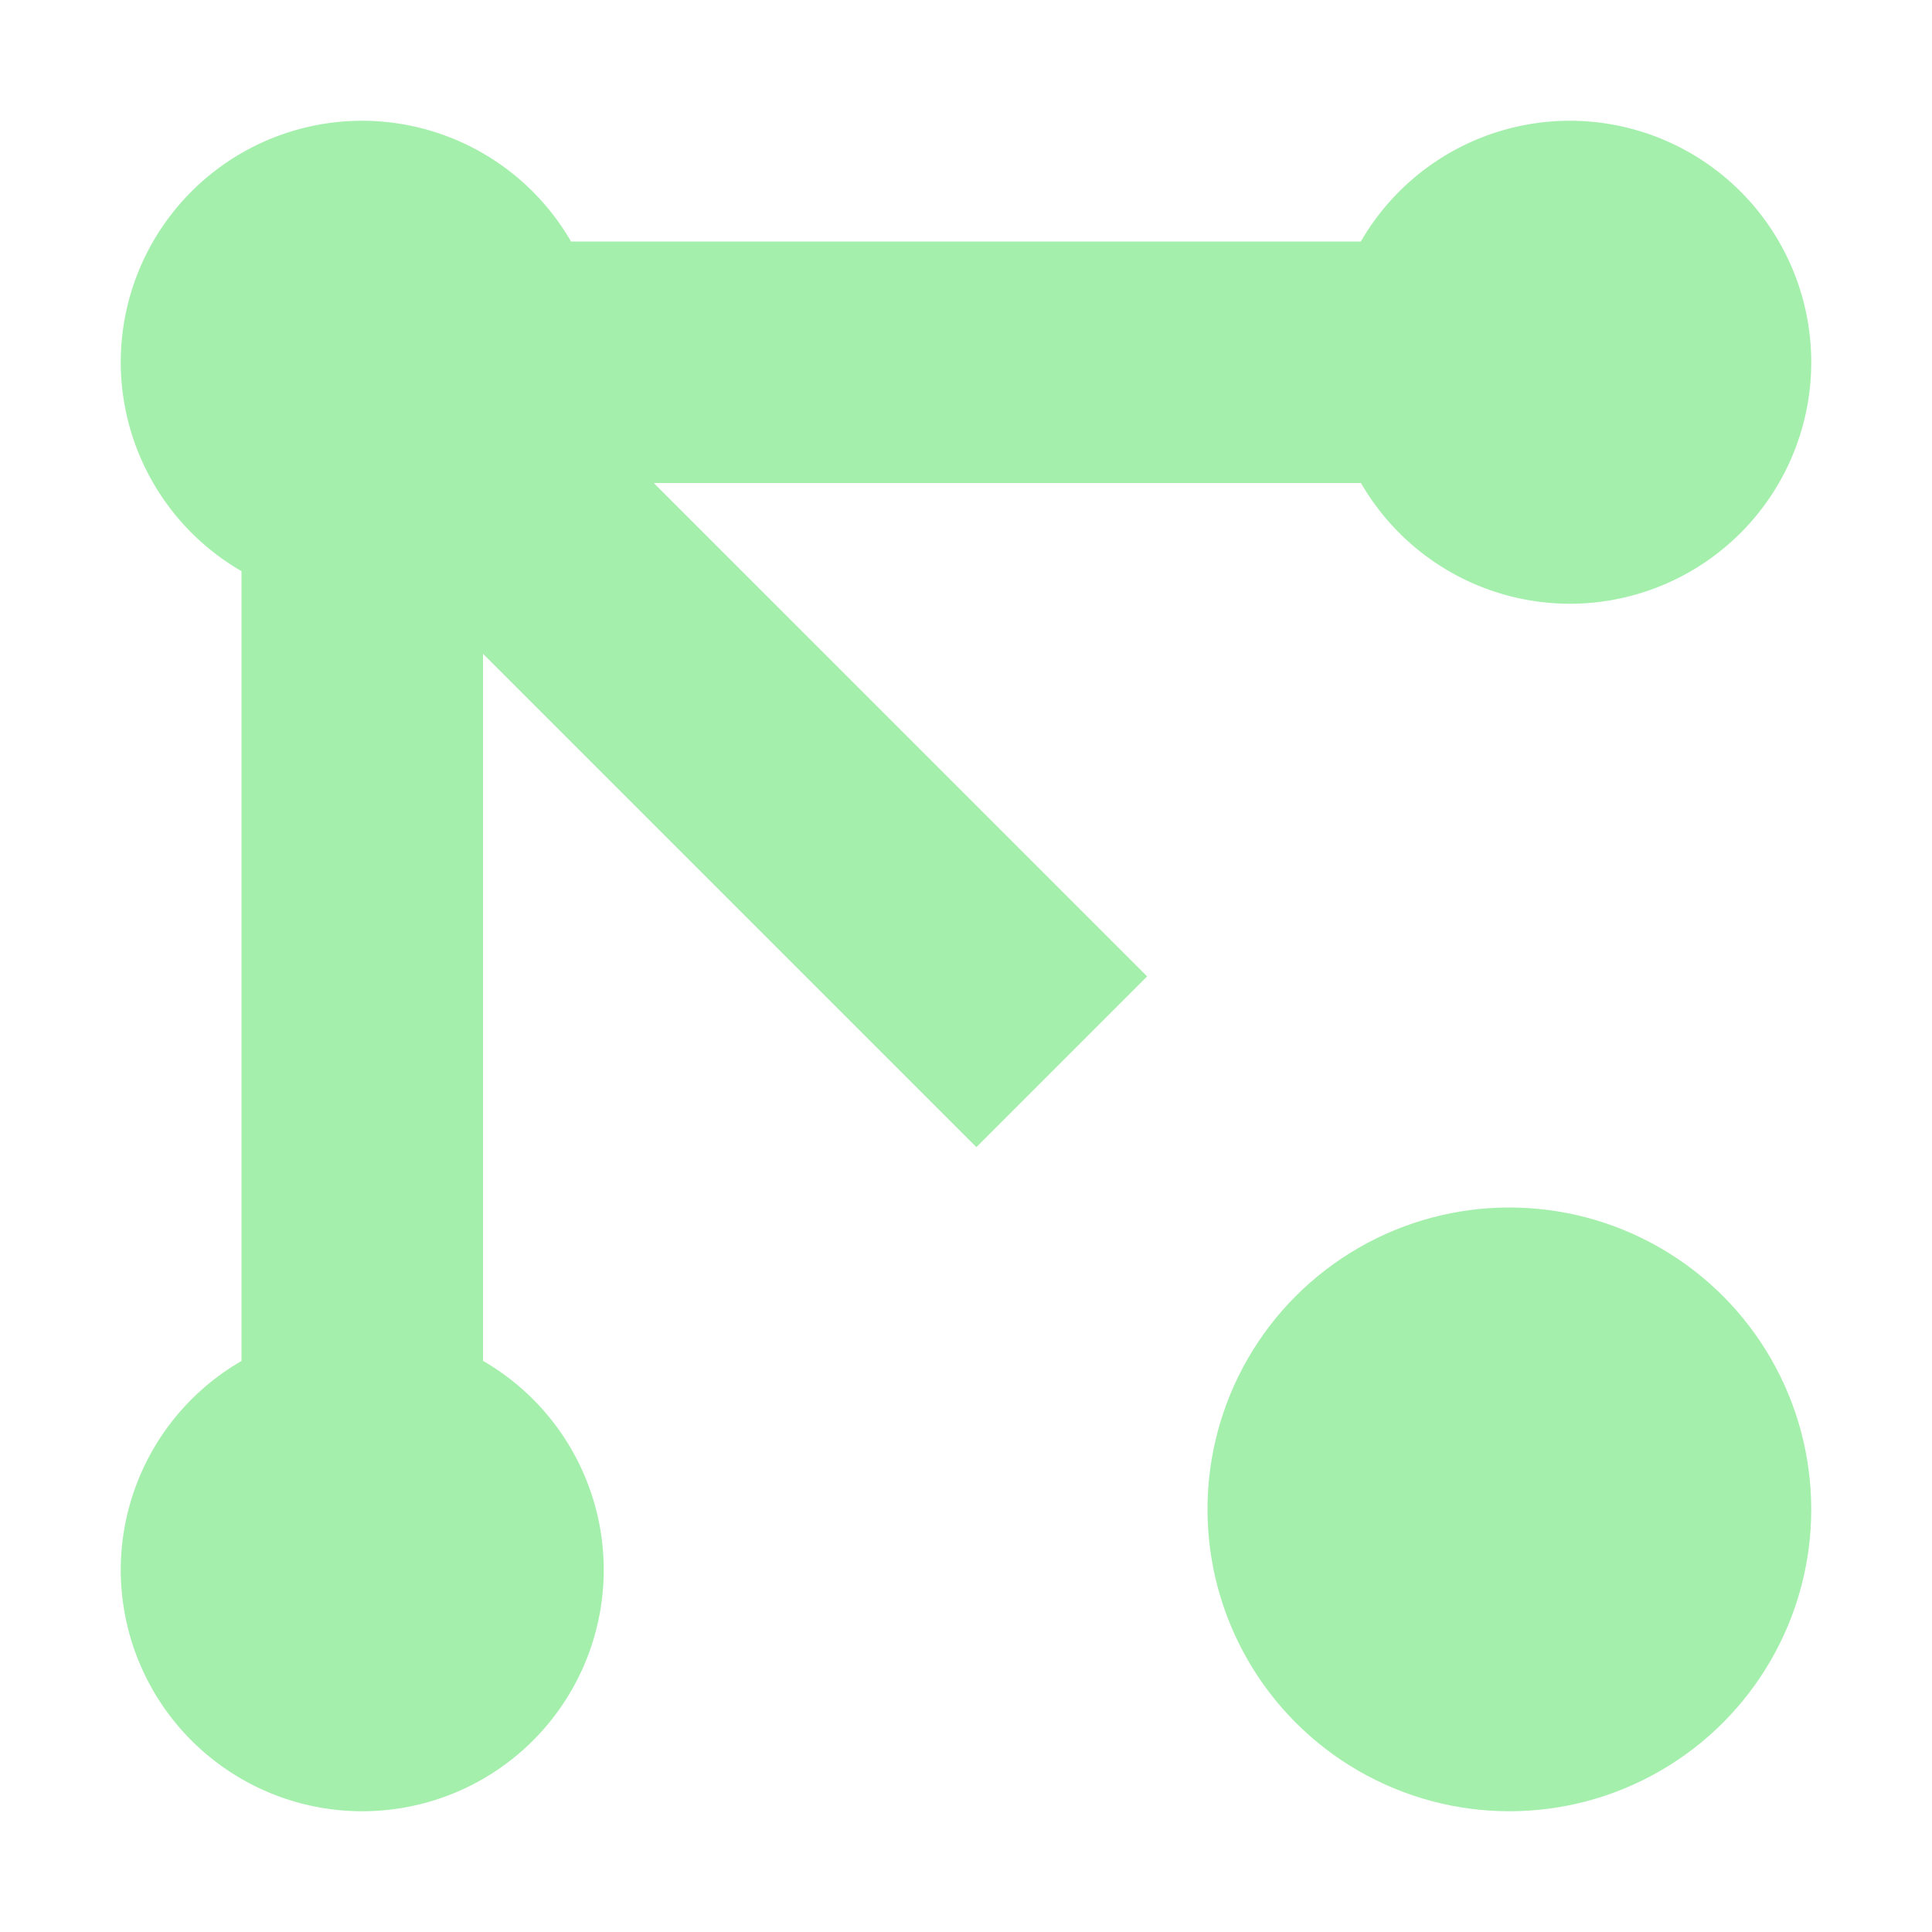 <?xml version="1.0" encoding="UTF-8" standalone="no"?><!-- Created with Inkscape (http://www.inkscape.org/) --> <svg xmlns:dc="http://purl.org/dc/elements/1.1/" xmlns:cc="http://creativecommons.org/ns#" xmlns:rdf="http://www.w3.org/1999/02/22-rdf-syntax-ns#" xmlns:svg="http://www.w3.org/2000/svg" xmlns="http://www.w3.org/2000/svg" xmlns:sodipodi="http://sodipodi.sourceforge.net/DTD/sodipodi-0.dtd" xmlns:inkscape="http://www.inkscape.org/namespaces/inkscape" width="16" height="16" viewBox="0 0 16 16" id="svg2" version="1.1" inkscape:version="0.91 r13725" inkscape:export-filename="/home/djrm/Projects/godot/tools/editor/icons/icon_canvas_item_shader_graph.png" inkscape:export-xdpi="90" inkscape:export-ydpi="90" sodipodi:docname="icon_graph_node.svg"><defs id="defs4" /><sodipodi:namedview id="base" pagecolor="#ffffff" bordercolor="#666666" borderopacity="1.0" inkscape:pageopacity="0.0" inkscape:pageshadow="2" inkscape:zoom="31.999999" inkscape:cx="8.3717103" inkscape:cy="7.5028858" inkscape:document-units="px" inkscape:current-layer="layer1" showgrid="true" units="px" inkscape:snap-bbox="true" inkscape:bbox-paths="true" inkscape:bbox-nodes="true" inkscape:snap-bbox-edge-midpoints="true" inkscape:snap-bbox-midpoints="true" inkscape:snap-object-midpoints="true" inkscape:snap-center="true" inkscape:window-width="1920" inkscape:window-height="1016" inkscape:window-x="0" inkscape:window-y="27" inkscape:window-maximized="1"><inkscape:grid type="xygrid" id="grid3336" /></sodipodi:namedview><g inkscape:label="Layer 1" inkscape:groupmode="layer" id="layer1" transform="translate(0,-1036.362)"><path style="opacity:1;fill:#a5efac;fill-opacity:1;stroke:none;stroke-width:2;stroke-linecap:round;stroke-linejoin:miter;stroke-miterlimit:4;stroke-dasharray:none;stroke-dashoffset:0;stroke-opacity:1" d="M 3 1 A 2 2 0 0 0 1 3 A 2 2 0 0 0 2 4.73 L 2 11.271 A 2 2 0 0 0 1 13 A 2 2 0 0 0 3 15 A 2 2 0 0 0 5 13 A 2 2 0 0 0 4 11.27 L 4 5.414 L 8.086 9.5 L 9.5 8.086 L 5.414 4 L 11.271 4 A 2 2 0 0 0 13 5 A 2 2 0 0 0 15 3 A 2 2 0 0 0 13 1 A 2 2 0 0 0 11.27 2 L 4.729 2 A 2 2 0 0 0 3 1 z " transform="translate(0,1036.362)" id="path4198" /><ellipse r="2" style="opacity:1;fill:#6e6e6e;fill-opacity:1;stroke:none;stroke-width:2;stroke-linecap:round;stroke-linejoin:miter;stroke-miterlimit:4;stroke-dasharray:none;stroke-dashoffset:0;stroke-opacity:1" id="ellipse4152" cx="3" cy="1039.362" /><circle style="opacity:1;fill:#a5efac;fill-opacity:1;stroke:none;stroke-width:2;stroke-linecap:butt;stroke-linejoin:round;stroke-miterlimit:4;stroke-dasharray:none;stroke-dashoffset:0;stroke-opacity:0.996" id="path4205" cx="12.5" cy="1048.862" r="2.5" /></g></svg>